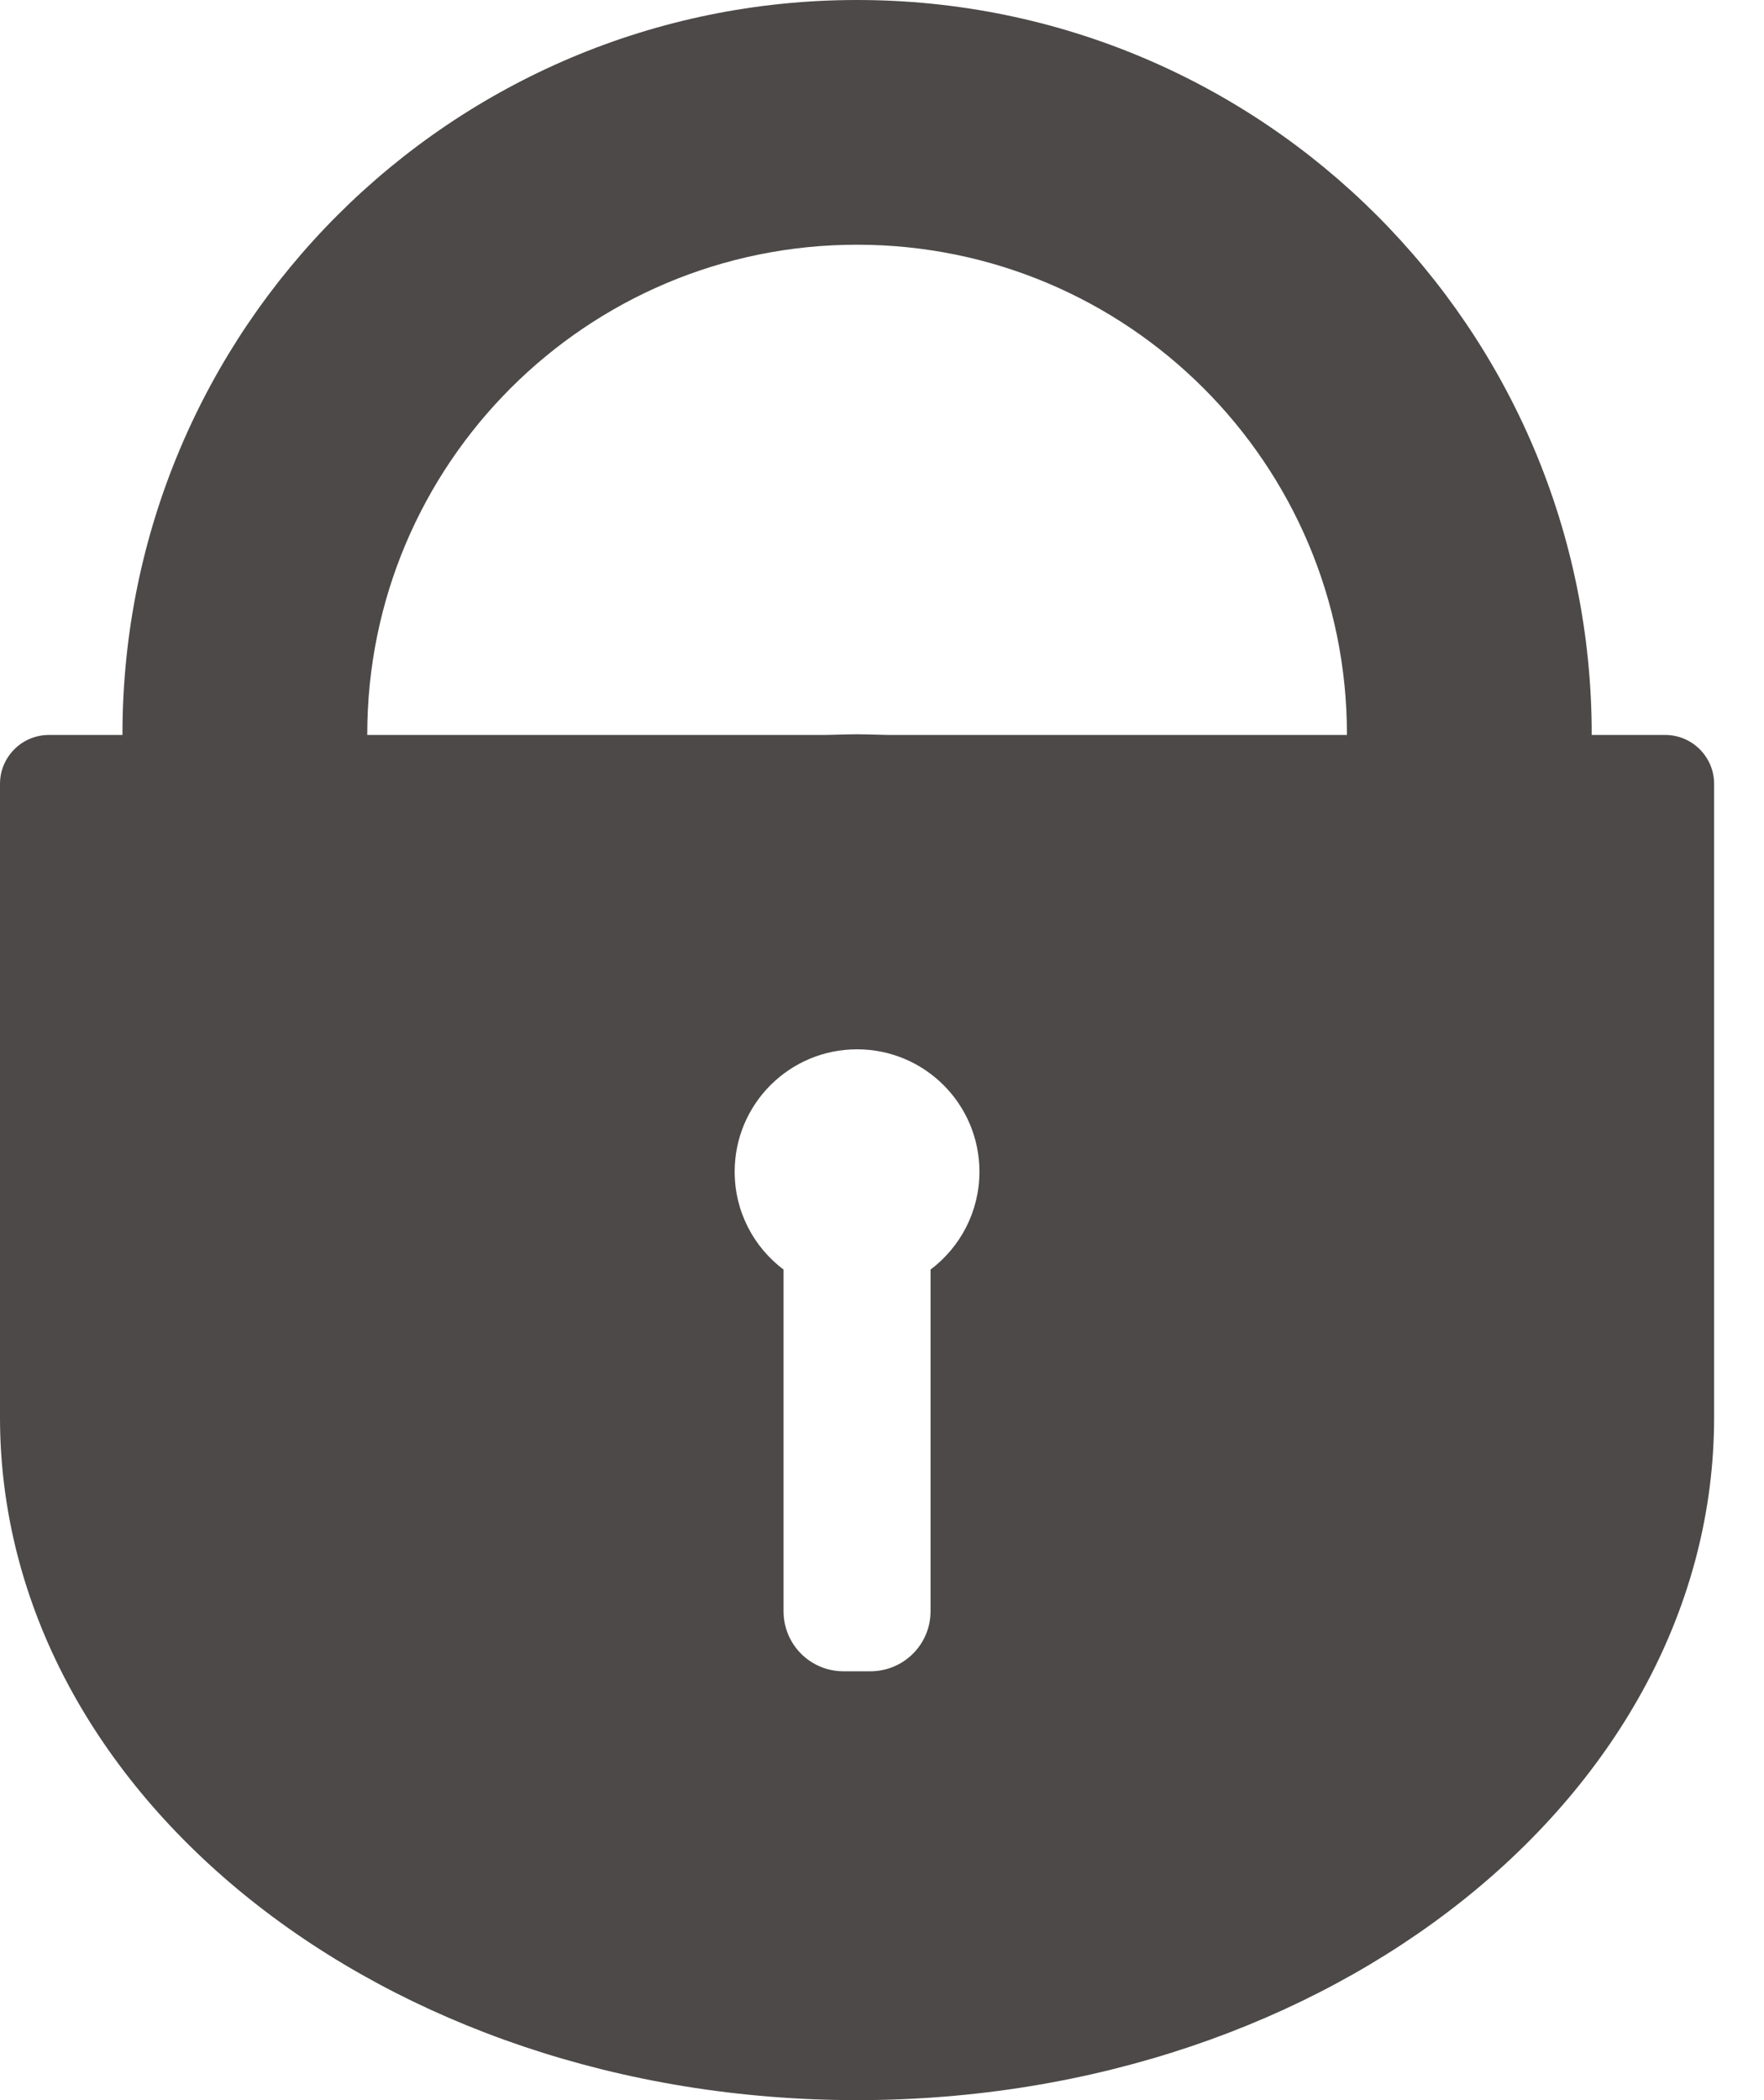 <svg width="21" height="25" viewBox="0 0 21 25" fill="none" xmlns="http://www.w3.org/2000/svg">
<path fill-rule="evenodd" clip-rule="evenodd" d="M1.458 8.742C1.458 3.913 5.373 0 10.203 0C15.034 0 18.949 3.913 18.949 8.742C18.949 8.744 18.949 8.747 18.949 8.749H19.824C20.144 8.749 20.406 9.009 20.406 9.331V16.871C20.406 21.361 15.838 25 10.203 25C4.568 25 0 21.361 0 16.871V9.331C0 9.011 0.26 8.749 0.582 8.749H1.458C1.458 8.747 1.458 8.744 1.458 8.742ZM16.035 8.749H10.579C10.536 8.748 10.494 8.747 10.452 8.746C10.369 8.744 10.287 8.741 10.203 8.741C10.118 8.741 10.033 8.744 9.949 8.746C9.908 8.747 9.868 8.748 9.827 8.749H4.372C4.372 8.747 4.372 8.744 4.372 8.742C4.372 5.524 6.981 2.913 10.203 2.913C13.423 2.913 16.035 5.521 16.035 8.742C16.035 8.744 16.035 8.747 16.035 8.749ZM11.078 15.113C11.431 14.847 11.66 14.424 11.66 13.948C11.66 13.143 11.008 12.491 10.203 12.491C9.398 12.491 8.746 13.143 8.746 13.948C8.746 14.424 8.974 14.847 9.328 15.113V19.181C9.328 19.575 9.646 19.895 10.042 19.895H10.362C10.758 19.895 11.078 19.575 11.078 19.181V15.113Z" fill="#4C4948"/>
</svg>
